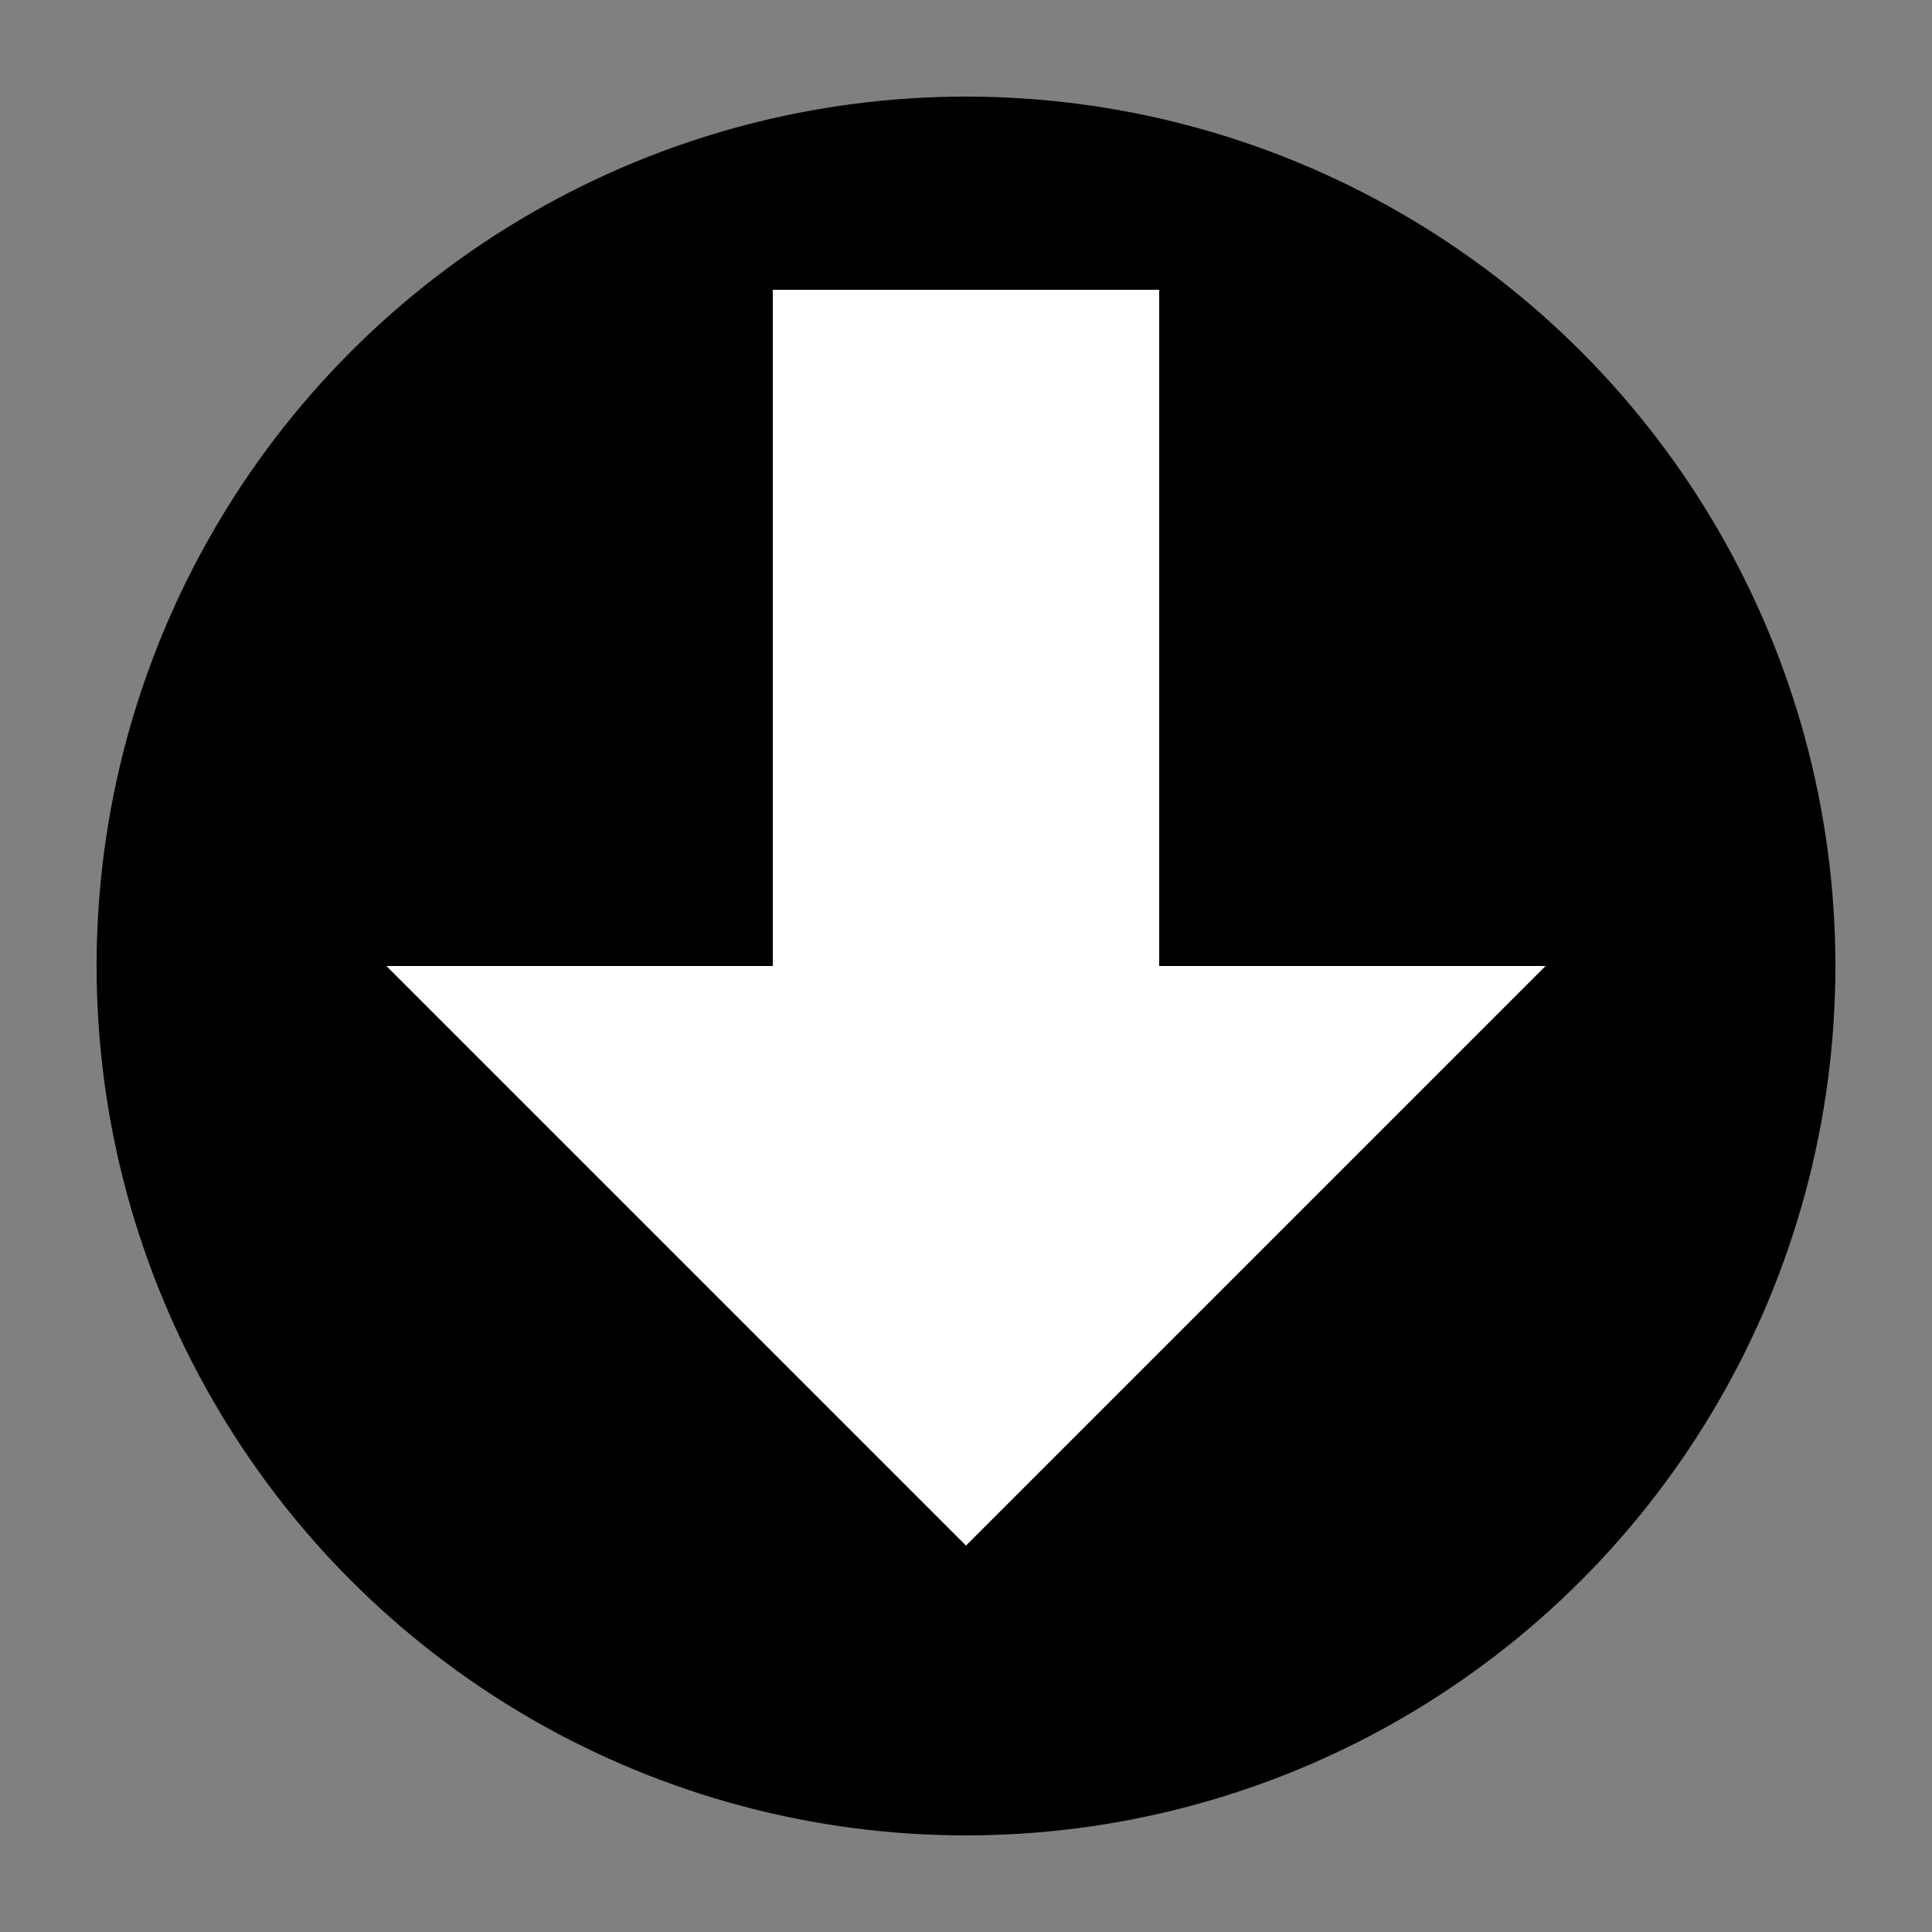<?xml version="1.0" encoding="UTF-8"?>
<!--
	download-arrow.svg
-->
<svg version="1.0" width="1000" height="1000" xmlns="http://www.w3.org/2000/svg" xmlns:xlink="http://www.w3.org/1999/xlink">

	<rect width="100%" height="100%" fill="#808080" stroke="none"/>

	<title>download-arrow</title>

	<circle cx="500" cy="500" r="450" fill="#000"/>
	<rect x="400" y="150" width="200" height="350" fill="#FFF"/>
	<polygon points="200,500 800,500 500,800" fill="#FFF"/>
</svg>